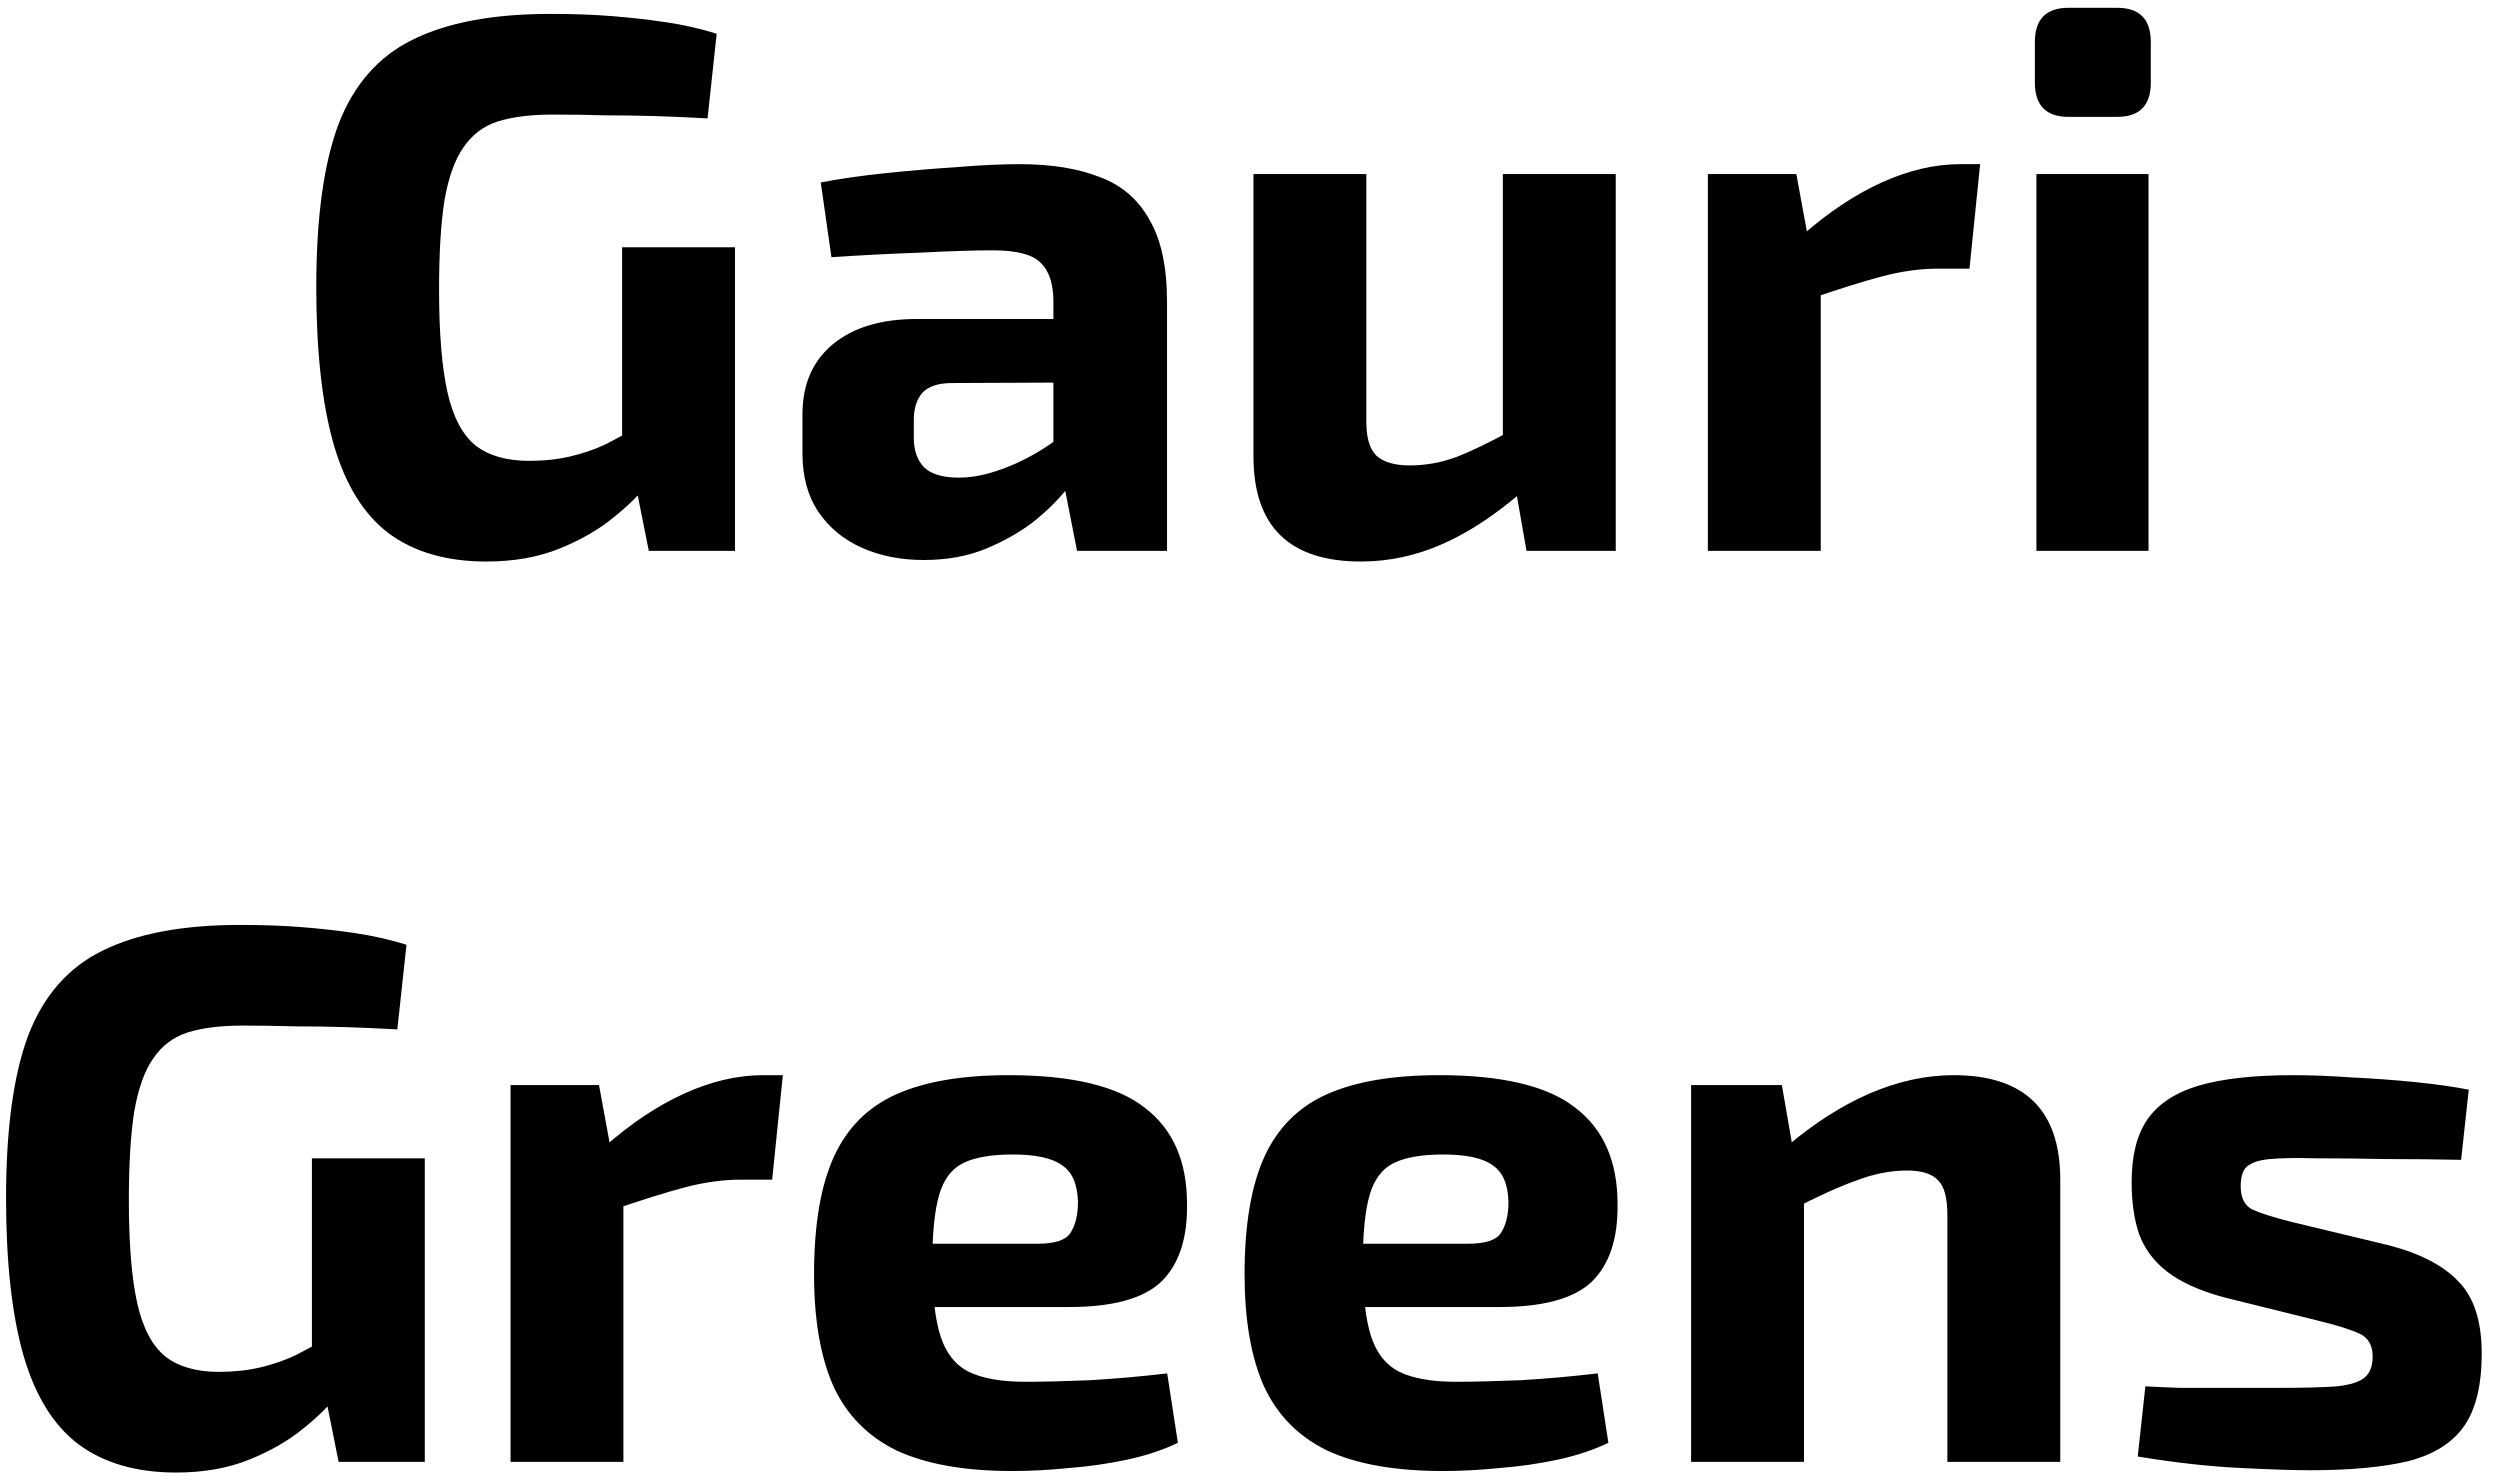 <svg width="118" height="70" viewBox="0 0 118 70" fill="none" xmlns="http://www.w3.org/2000/svg">
<path d="M25.98 0.656C27.06 0.656 28.044 0.692 28.932 0.764C29.82 0.836 30.66 0.932 31.452 1.052C32.268 1.172 33.06 1.352 33.828 1.592L33.396 5.588C32.556 5.54 31.74 5.504 30.948 5.48C30.156 5.456 29.364 5.444 28.572 5.444C27.78 5.42 26.952 5.408 26.088 5.408C25.056 5.408 24.192 5.516 23.496 5.732C22.824 5.948 22.284 6.356 21.876 6.956C21.468 7.532 21.168 8.372 20.976 9.476C20.808 10.556 20.724 11.948 20.724 13.652C20.724 15.716 20.856 17.336 21.12 18.512C21.384 19.688 21.828 20.528 22.452 21.032C23.076 21.512 23.916 21.752 24.972 21.752C25.692 21.752 26.352 21.68 26.952 21.536C27.552 21.392 28.104 21.2 28.608 20.96C29.112 20.696 29.58 20.444 30.012 20.204L30.588 22.796C30.228 23.3 29.688 23.84 28.968 24.416C28.272 24.992 27.42 25.484 26.412 25.892C25.404 26.3 24.252 26.504 22.956 26.504C21.084 26.504 19.548 26.06 18.348 25.172C17.172 24.284 16.308 22.892 15.756 20.996C15.204 19.076 14.928 16.592 14.928 13.544C14.928 10.304 15.276 7.748 15.972 5.876C16.692 4.004 17.856 2.672 19.464 1.88C21.096 1.064 23.268 0.656 25.98 0.656ZM34.692 11.672V26H30.624L29.868 22.22L29.364 21.212V11.672H34.692ZM48.136 7.748C49.624 7.748 50.884 7.952 51.916 8.36C52.948 8.744 53.728 9.416 54.256 10.376C54.808 11.312 55.084 12.608 55.084 14.264V26H50.836L50.08 22.148L49.72 21.608V14.228C49.72 13.388 49.516 12.776 49.108 12.392C48.724 12.008 47.98 11.816 46.876 11.816C45.964 11.816 44.824 11.852 43.456 11.924C42.088 11.972 40.684 12.044 39.244 12.14L38.74 8.612C39.604 8.444 40.6 8.3 41.728 8.18C42.856 8.06 43.984 7.964 45.112 7.892C46.24 7.796 47.248 7.748 48.136 7.748ZM52.888 15.056L52.852 18.044L44.932 18.08C44.284 18.08 43.816 18.236 43.528 18.548C43.264 18.86 43.132 19.28 43.132 19.808V20.672C43.132 21.272 43.3 21.74 43.636 22.076C43.972 22.388 44.512 22.544 45.256 22.544C45.88 22.544 46.552 22.412 47.272 22.148C48.016 21.884 48.748 21.512 49.468 21.032C50.188 20.552 50.824 19.988 51.376 19.34V21.644C51.16 22.004 50.836 22.46 50.404 23.012C49.996 23.54 49.468 24.068 48.82 24.596C48.172 25.1 47.416 25.532 46.552 25.892C45.688 26.252 44.704 26.432 43.6 26.432C42.52 26.432 41.548 26.24 40.684 25.856C39.82 25.472 39.136 24.908 38.632 24.164C38.128 23.42 37.876 22.496 37.876 21.392V19.556C37.876 18.14 38.356 17.036 39.316 16.244C40.276 15.452 41.596 15.056 43.276 15.056H52.888ZM64.491 8.216V19.916C64.491 20.66 64.647 21.188 64.959 21.5C65.295 21.812 65.823 21.968 66.543 21.968C67.287 21.968 68.019 21.836 68.739 21.572C69.483 21.284 70.395 20.84 71.475 20.24L71.907 23.156C70.611 24.284 69.339 25.124 68.091 25.676C66.843 26.228 65.559 26.504 64.239 26.504C60.855 26.504 59.163 24.848 59.163 21.536V8.216H64.491ZM76.263 8.216V26H72.051L71.439 22.508L70.935 22.004V8.216H76.263ZM84.787 8.216L85.435 11.744L85.939 12.212V26H80.611V8.216H84.787ZM93.463 7.748L92.959 12.68H91.483C90.643 12.68 89.767 12.8 88.855 13.04C87.943 13.28 86.791 13.64 85.399 14.12L85.039 11.132C86.287 10.028 87.547 9.188 88.819 8.612C90.091 8.036 91.327 7.748 92.527 7.748H93.463ZM101.41 8.216V26H96.118V8.216H101.41ZM99.934 0.368C100.99 0.368 101.518 0.908 101.518 1.988V3.896C101.518 4.976 100.99 5.516 99.934 5.516H97.63C96.575 5.516 96.046 4.976 96.046 3.896V1.988C96.046 0.908 96.575 0.368 97.63 0.368H99.934ZM11.338 43.656C12.418 43.656 13.402 43.692 14.29 43.764C15.178 43.836 16.018 43.932 16.81 44.052C17.626 44.172 18.418 44.352 19.186 44.592L18.754 48.588C17.914 48.54 17.098 48.504 16.306 48.48C15.514 48.456 14.722 48.444 13.93 48.444C13.138 48.42 12.31 48.408 11.446 48.408C10.414 48.408 9.55 48.516 8.854 48.732C8.182 48.948 7.642 49.356 7.234 49.956C6.826 50.532 6.526 51.372 6.334 52.476C6.166 53.556 6.082 54.948 6.082 56.652C6.082 58.716 6.214 60.336 6.478 61.512C6.742 62.688 7.186 63.528 7.81 64.032C8.434 64.512 9.274 64.752 10.33 64.752C11.05 64.752 11.71 64.68 12.31 64.536C12.91 64.392 13.462 64.2 13.966 63.96C14.47 63.696 14.938 63.444 15.37 63.204L15.946 65.796C15.586 66.3 15.046 66.84 14.326 67.416C13.63 67.992 12.778 68.484 11.77 68.892C10.762 69.3 9.61 69.504 8.314 69.504C6.442 69.504 4.906 69.06 3.706 68.172C2.53 67.284 1.666 65.892 1.114 63.996C0.562 62.076 0.286 59.592 0.286 56.544C0.286 53.304 0.634 50.748 1.33 48.876C2.05 47.004 3.214 45.672 4.822 44.88C6.454 44.064 8.626 43.656 11.338 43.656ZM20.05 54.672V69H15.982L15.226 65.22L14.722 64.212V54.672H20.05ZM28.273 51.216L28.922 54.744L29.425 55.212V69H24.098V51.216H28.273ZM36.95 50.748L36.446 55.68H34.969C34.13 55.68 33.254 55.8 32.342 56.04C31.43 56.28 30.277 56.64 28.886 57.12L28.526 54.132C29.773 53.028 31.034 52.188 32.306 51.612C33.578 51.036 34.813 50.748 36.014 50.748H36.95ZM47.603 50.748C50.603 50.748 52.752 51.264 54.047 52.296C55.367 53.304 56.028 54.816 56.028 56.832C56.051 58.464 55.644 59.688 54.803 60.504C53.964 61.296 52.511 61.692 50.447 61.692H40.511V58.704H48.971C49.788 58.704 50.303 58.536 50.52 58.2C50.76 57.84 50.88 57.348 50.88 56.724C50.855 55.884 50.603 55.308 50.123 54.996C49.667 54.66 48.888 54.492 47.783 54.492C46.8 54.492 46.032 54.624 45.48 54.888C44.928 55.152 44.544 55.656 44.328 56.4C44.111 57.144 44.004 58.224 44.004 59.64C44.004 61.128 44.136 62.28 44.4 63.096C44.663 63.888 45.108 64.44 45.731 64.752C46.38 65.064 47.267 65.22 48.395 65.22C49.212 65.22 50.219 65.196 51.419 65.148C52.644 65.076 53.867 64.968 55.092 64.824L55.596 68.1C54.9 68.436 54.108 68.7 53.219 68.892C52.331 69.084 51.419 69.216 50.483 69.288C49.547 69.384 48.648 69.432 47.783 69.432C45.528 69.432 43.703 69.108 42.312 68.46C40.944 67.788 39.947 66.768 39.324 65.4C38.724 64.032 38.423 62.28 38.423 60.144C38.423 57.816 38.736 55.968 39.359 54.6C39.983 53.232 40.968 52.248 42.312 51.648C43.656 51.048 45.419 50.748 47.603 50.748ZM67.924 50.748C70.924 50.748 73.072 51.264 74.368 52.296C75.688 53.304 76.348 54.816 76.348 56.832C76.372 58.464 75.964 59.688 75.124 60.504C74.284 61.296 72.832 61.692 70.768 61.692H60.832V58.704H69.292C70.108 58.704 70.624 58.536 70.84 58.2C71.08 57.84 71.2 57.348 71.2 56.724C71.176 55.884 70.924 55.308 70.444 54.996C69.988 54.66 69.208 54.492 68.104 54.492C67.12 54.492 66.352 54.624 65.8 54.888C65.248 55.152 64.864 55.656 64.648 56.4C64.432 57.144 64.324 58.224 64.324 59.64C64.324 61.128 64.456 62.28 64.72 63.096C64.984 63.888 65.428 64.44 66.052 64.752C66.7 65.064 67.588 65.22 68.716 65.22C69.532 65.22 70.54 65.196 71.74 65.148C72.964 65.076 74.188 64.968 75.412 64.824L75.916 68.1C75.22 68.436 74.428 68.7 73.54 68.892C72.652 69.084 71.74 69.216 70.804 69.288C69.868 69.384 68.968 69.432 68.104 69.432C65.848 69.432 64.024 69.108 62.632 68.46C61.264 67.788 60.268 66.768 59.644 65.4C59.044 64.032 58.744 62.28 58.744 60.144C58.744 57.816 59.056 55.968 59.68 54.6C60.304 53.232 61.288 52.248 62.632 51.648C63.976 51.048 65.74 50.748 67.924 50.748ZM92.204 50.748C95.564 50.748 97.244 52.392 97.244 55.68V69H91.916V57.336C91.916 56.544 91.772 56.004 91.484 55.716C91.196 55.404 90.704 55.248 90.008 55.248C89.24 55.248 88.448 55.404 87.632 55.716C86.816 56.004 85.808 56.46 84.608 57.084L84.356 54.096C85.628 53.016 86.924 52.188 88.244 51.612C89.588 51.036 90.908 50.748 92.204 50.748ZM84.104 51.216L84.716 54.744L85.148 55.212V69H79.82V51.216H84.104ZM108.209 50.748C109.073 50.748 110.009 50.784 111.017 50.856C112.025 50.904 113.009 50.976 113.969 51.072C114.929 51.168 115.781 51.288 116.525 51.432L116.165 54.744C115.013 54.72 113.849 54.708 112.673 54.708C111.521 54.684 110.393 54.672 109.289 54.672C108.353 54.648 107.633 54.66 107.129 54.708C106.625 54.756 106.265 54.876 106.049 55.068C105.857 55.236 105.761 55.548 105.761 56.004C105.761 56.532 105.941 56.892 106.301 57.084C106.661 57.252 107.261 57.444 108.101 57.66L112.745 58.776C114.233 59.16 115.337 59.736 116.057 60.504C116.777 61.248 117.137 62.376 117.137 63.888C117.137 65.376 116.861 66.516 116.309 67.308C115.757 68.1 114.881 68.652 113.681 68.964C112.481 69.252 110.933 69.396 109.037 69.396C108.293 69.396 107.189 69.36 105.725 69.288C104.261 69.216 102.653 69.036 100.901 68.748L101.261 65.436C101.693 65.46 102.245 65.484 102.917 65.508C103.589 65.508 104.321 65.508 105.113 65.508C105.905 65.508 106.697 65.508 107.489 65.508C108.713 65.508 109.649 65.484 110.297 65.436C110.945 65.364 111.389 65.22 111.629 65.004C111.869 64.788 111.989 64.464 111.989 64.032C111.989 63.504 111.785 63.144 111.377 62.952C110.969 62.76 110.321 62.556 109.433 62.34L104.933 61.224C103.805 60.912 102.929 60.516 102.305 60.036C101.681 59.556 101.237 58.968 100.973 58.272C100.733 57.576 100.613 56.748 100.613 55.788C100.613 54.564 100.853 53.592 101.333 52.872C101.837 52.128 102.641 51.588 103.745 51.252C104.873 50.916 106.361 50.748 108.209 50.748Z" fill="black"/>
</svg>
